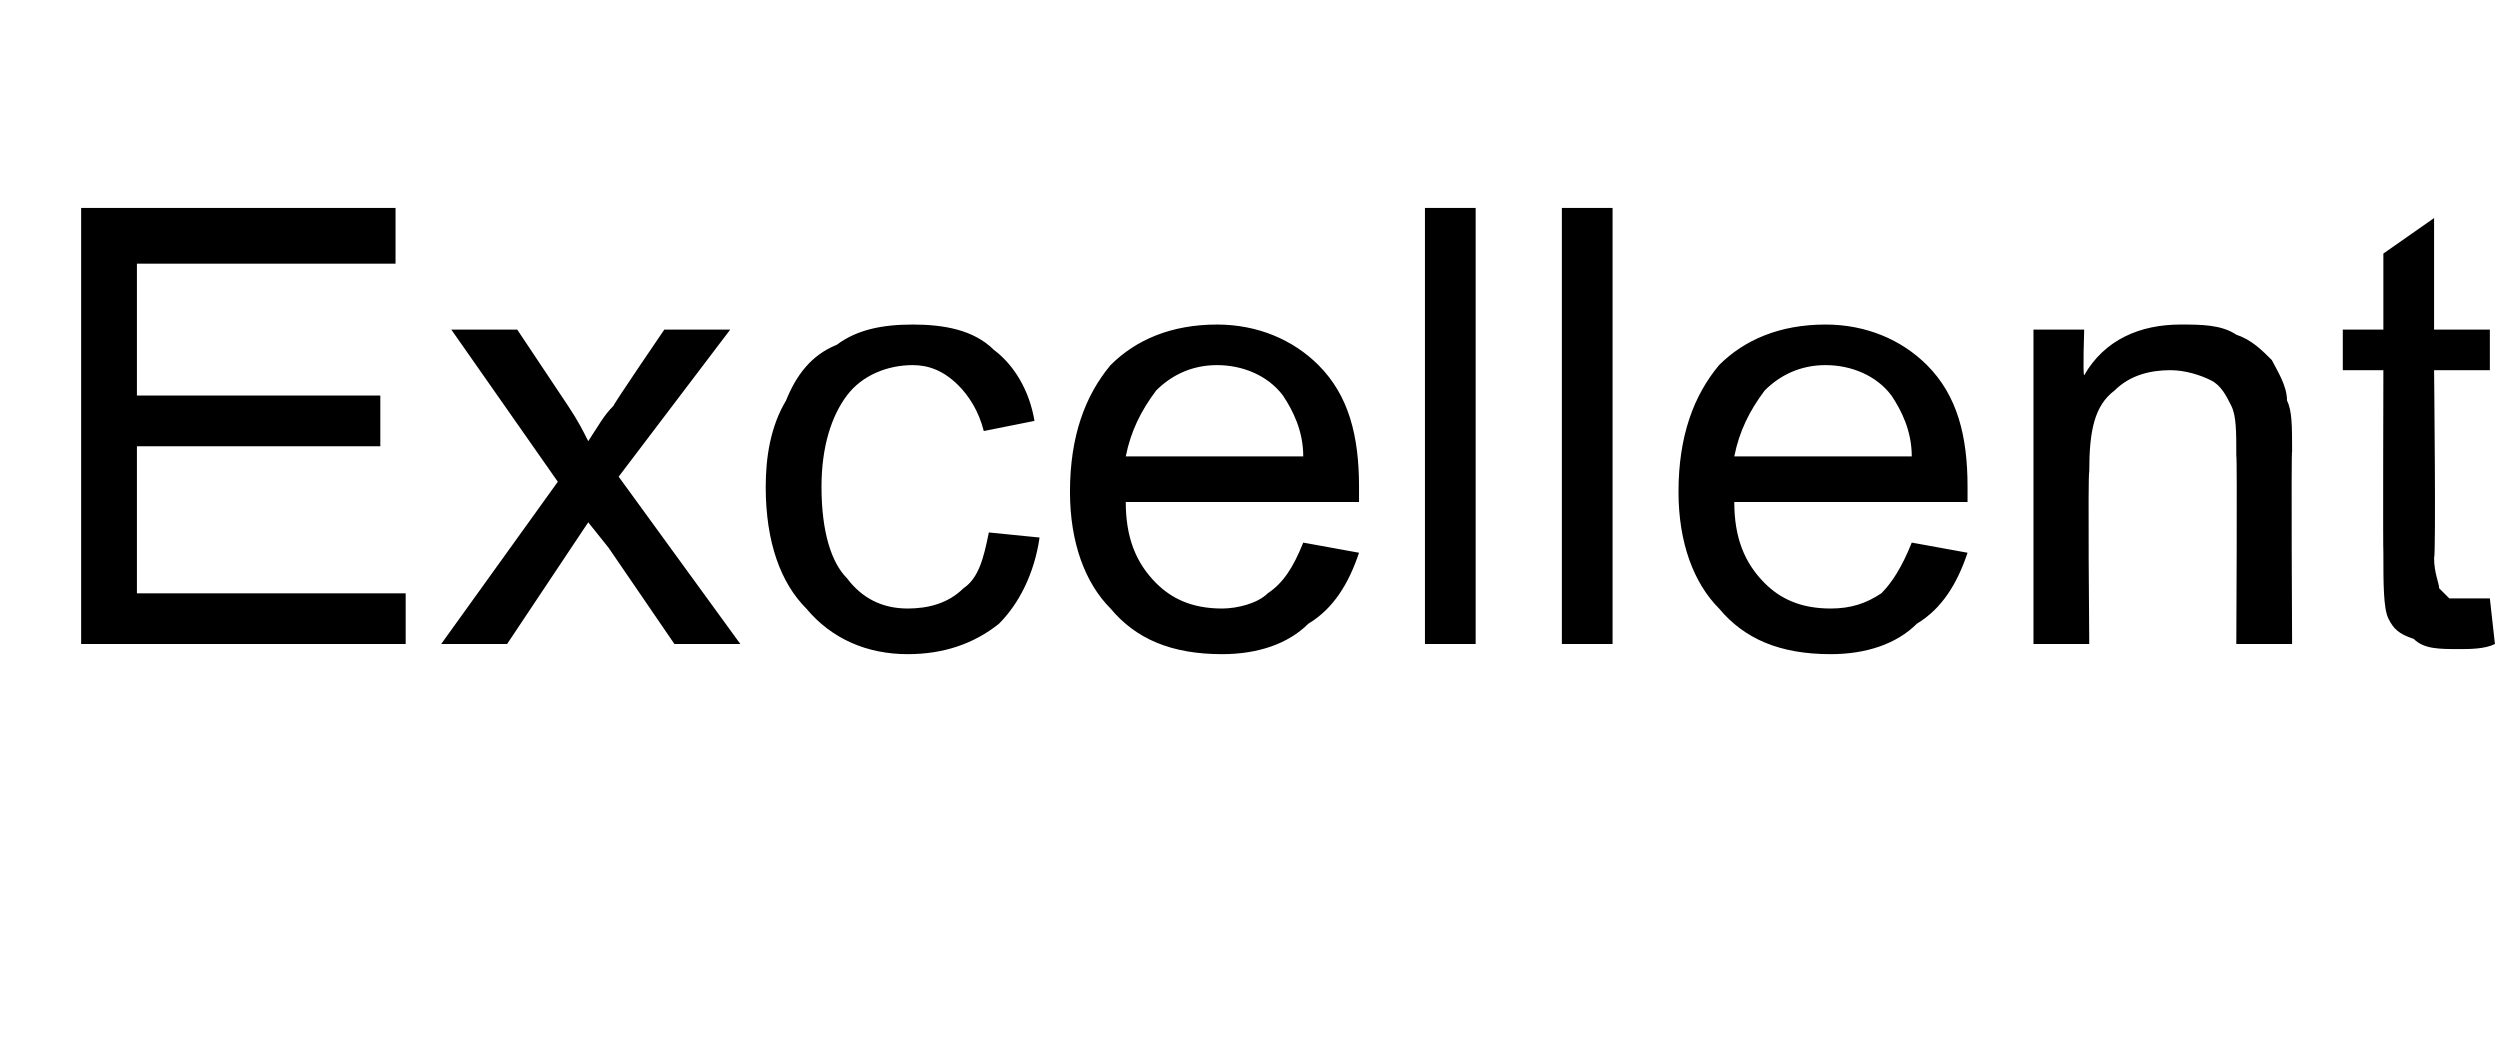 <?xml version="1.0" standalone="no"?><!DOCTYPE svg PUBLIC "-//W3C//DTD SVG 1.1//EN" "http://www.w3.org/Graphics/SVG/1.1/DTD/svg11.dtd"><svg xmlns="http://www.w3.org/2000/svg" version="1.1" width="49.3px" height="20.5px" viewBox="0 -4 49.3 20.5" style="top:-4px">  <desc>Excellent</desc>  <defs/>  <g id="Polygon35021">    <path d="M 1.6 8.7 L 1.6 0.1 L 7.8 0.1 L 7.8 1.2 L 2.7 1.2 L 2.7 3.8 L 7.5 3.8 L 7.5 4.8 L 2.7 4.8 L 2.7 7.7 L 8 7.7 L 8 8.7 L 1.6 8.7 Z M 8.7 8.7 L 11 5.5 L 8.9 2.5 L 10.2 2.5 C 10.2 2.5 11.18 3.97 11.2 4 C 11.4 4.3 11.5 4.5 11.6 4.7 C 11.8 4.4 11.9 4.2 12.1 4 C 12.09 3.98 13.1 2.5 13.1 2.5 L 14.4 2.5 L 12.2 5.4 L 14.6 8.7 L 13.3 8.7 L 12 6.8 L 11.6 6.3 L 10 8.7 L 8.7 8.7 Z M 19.5 6.5 C 19.5 6.5 20.5 6.6 20.5 6.6 C 20.4 7.3 20.1 7.9 19.7 8.3 C 19.2 8.7 18.6 8.9 17.9 8.9 C 17.1 8.9 16.4 8.6 15.9 8 C 15.4 7.5 15.1 6.7 15.1 5.6 C 15.1 5 15.2 4.4 15.5 3.9 C 15.7 3.4 16 3 16.5 2.8 C 16.9 2.5 17.4 2.4 18 2.4 C 18.6 2.4 19.2 2.5 19.6 2.9 C 20 3.2 20.3 3.7 20.4 4.3 C 20.4 4.3 19.4 4.5 19.4 4.5 C 19.3 4.1 19.1 3.8 18.9 3.6 C 18.6 3.3 18.3 3.2 18 3.2 C 17.5 3.2 17 3.4 16.7 3.8 C 16.4 4.2 16.2 4.8 16.2 5.6 C 16.2 6.5 16.4 7.1 16.7 7.4 C 17 7.8 17.4 8 17.9 8 C 18.3 8 18.7 7.9 19 7.6 C 19.3 7.4 19.4 7 19.5 6.5 Z M 25.7 6.7 C 25.7 6.7 26.8 6.9 26.8 6.9 C 26.6 7.5 26.3 8 25.8 8.3 C 25.4 8.7 24.8 8.9 24.1 8.9 C 23.1 8.9 22.4 8.6 21.9 8 C 21.4 7.5 21.1 6.7 21.1 5.7 C 21.1 4.6 21.4 3.8 21.9 3.2 C 22.4 2.7 23.1 2.4 24 2.4 C 24.8 2.4 25.5 2.7 26 3.2 C 26.6 3.8 26.8 4.6 26.8 5.6 C 26.8 5.7 26.8 5.8 26.8 5.9 C 26.8 5.9 22.2 5.9 22.2 5.9 C 22.2 6.6 22.4 7.1 22.8 7.5 C 23.1 7.8 23.5 8 24.1 8 C 24.4 8 24.8 7.9 25 7.7 C 25.3 7.5 25.5 7.2 25.7 6.7 Z M 22.2 5 C 22.2 5 25.7 5 25.7 5 C 25.7 4.5 25.5 4.1 25.3 3.8 C 25 3.4 24.5 3.2 24 3.2 C 23.5 3.2 23.1 3.4 22.8 3.7 C 22.5 4.1 22.3 4.5 22.2 5 Z M 28.1 8.7 L 28.1 0.1 L 29.1 0.1 L 29.1 8.7 L 28.1 8.7 Z M 30.8 8.7 L 30.8 0.1 L 31.8 0.1 L 31.8 8.7 L 30.8 8.7 Z M 37.7 6.7 C 37.7 6.7 38.8 6.9 38.8 6.9 C 38.6 7.5 38.3 8 37.8 8.3 C 37.4 8.7 36.8 8.9 36.1 8.9 C 35.1 8.9 34.4 8.6 33.9 8 C 33.4 7.5 33.1 6.7 33.1 5.7 C 33.1 4.6 33.4 3.8 33.9 3.2 C 34.4 2.7 35.1 2.4 36 2.4 C 36.8 2.4 37.5 2.7 38 3.2 C 38.6 3.8 38.8 4.6 38.8 5.6 C 38.8 5.7 38.8 5.8 38.8 5.9 C 38.8 5.9 34.2 5.9 34.2 5.9 C 34.2 6.6 34.4 7.1 34.8 7.5 C 35.1 7.8 35.5 8 36.1 8 C 36.5 8 36.8 7.9 37.1 7.7 C 37.3 7.5 37.5 7.2 37.7 6.7 Z M 34.2 5 C 34.2 5 37.7 5 37.7 5 C 37.7 4.5 37.5 4.1 37.3 3.8 C 37 3.4 36.5 3.2 36 3.2 C 35.5 3.2 35.1 3.4 34.8 3.7 C 34.5 4.1 34.3 4.5 34.2 5 Z M 40.1 8.7 L 40.1 2.5 L 41.1 2.5 C 41.1 2.5 41.07 3.4 41.1 3.4 C 41.5 2.7 42.2 2.4 43 2.4 C 43.4 2.4 43.8 2.4 44.1 2.6 C 44.4 2.7 44.6 2.9 44.8 3.1 C 44.9 3.3 45.1 3.6 45.1 3.9 C 45.2 4.1 45.2 4.4 45.2 4.9 C 45.18 4.91 45.2 8.7 45.2 8.7 L 44.1 8.7 C 44.1 8.7 44.12 4.95 44.1 5 C 44.1 4.5 44.1 4.2 44 4 C 43.9 3.8 43.8 3.6 43.6 3.5 C 43.4 3.4 43.1 3.3 42.8 3.3 C 42.4 3.3 42 3.4 41.7 3.7 C 41.3 4 41.2 4.5 41.2 5.3 C 41.17 5.34 41.2 8.7 41.2 8.7 L 40.1 8.7 Z M 48.6 7.8 C 48.8 7.8 48.9 7.8 49.1 7.8 C 49.1 7.8 49.2 8.7 49.2 8.7 C 49 8.8 48.7 8.8 48.5 8.8 C 48.1 8.8 47.8 8.8 47.6 8.6 C 47.3 8.5 47.2 8.4 47.1 8.2 C 47 8 47 7.5 47 6.9 C 46.99 6.91 47 3.3 47 3.3 L 46.2 3.3 L 46.2 2.5 L 47 2.5 L 47 1 L 48 0.3 L 48 2.5 L 49.1 2.5 L 49.1 3.3 L 48 3.3 C 48 3.3 48.04 6.97 48 7 C 48 7.3 48.1 7.5 48.1 7.6 C 48.1 7.6 48.2 7.7 48.3 7.8 C 48.4 7.8 48.5 7.8 48.6 7.8 C 48.6 7.8 48.6 7.8 48.6 7.8 Z " stroke="none" fill="#000"/>  </g></svg>